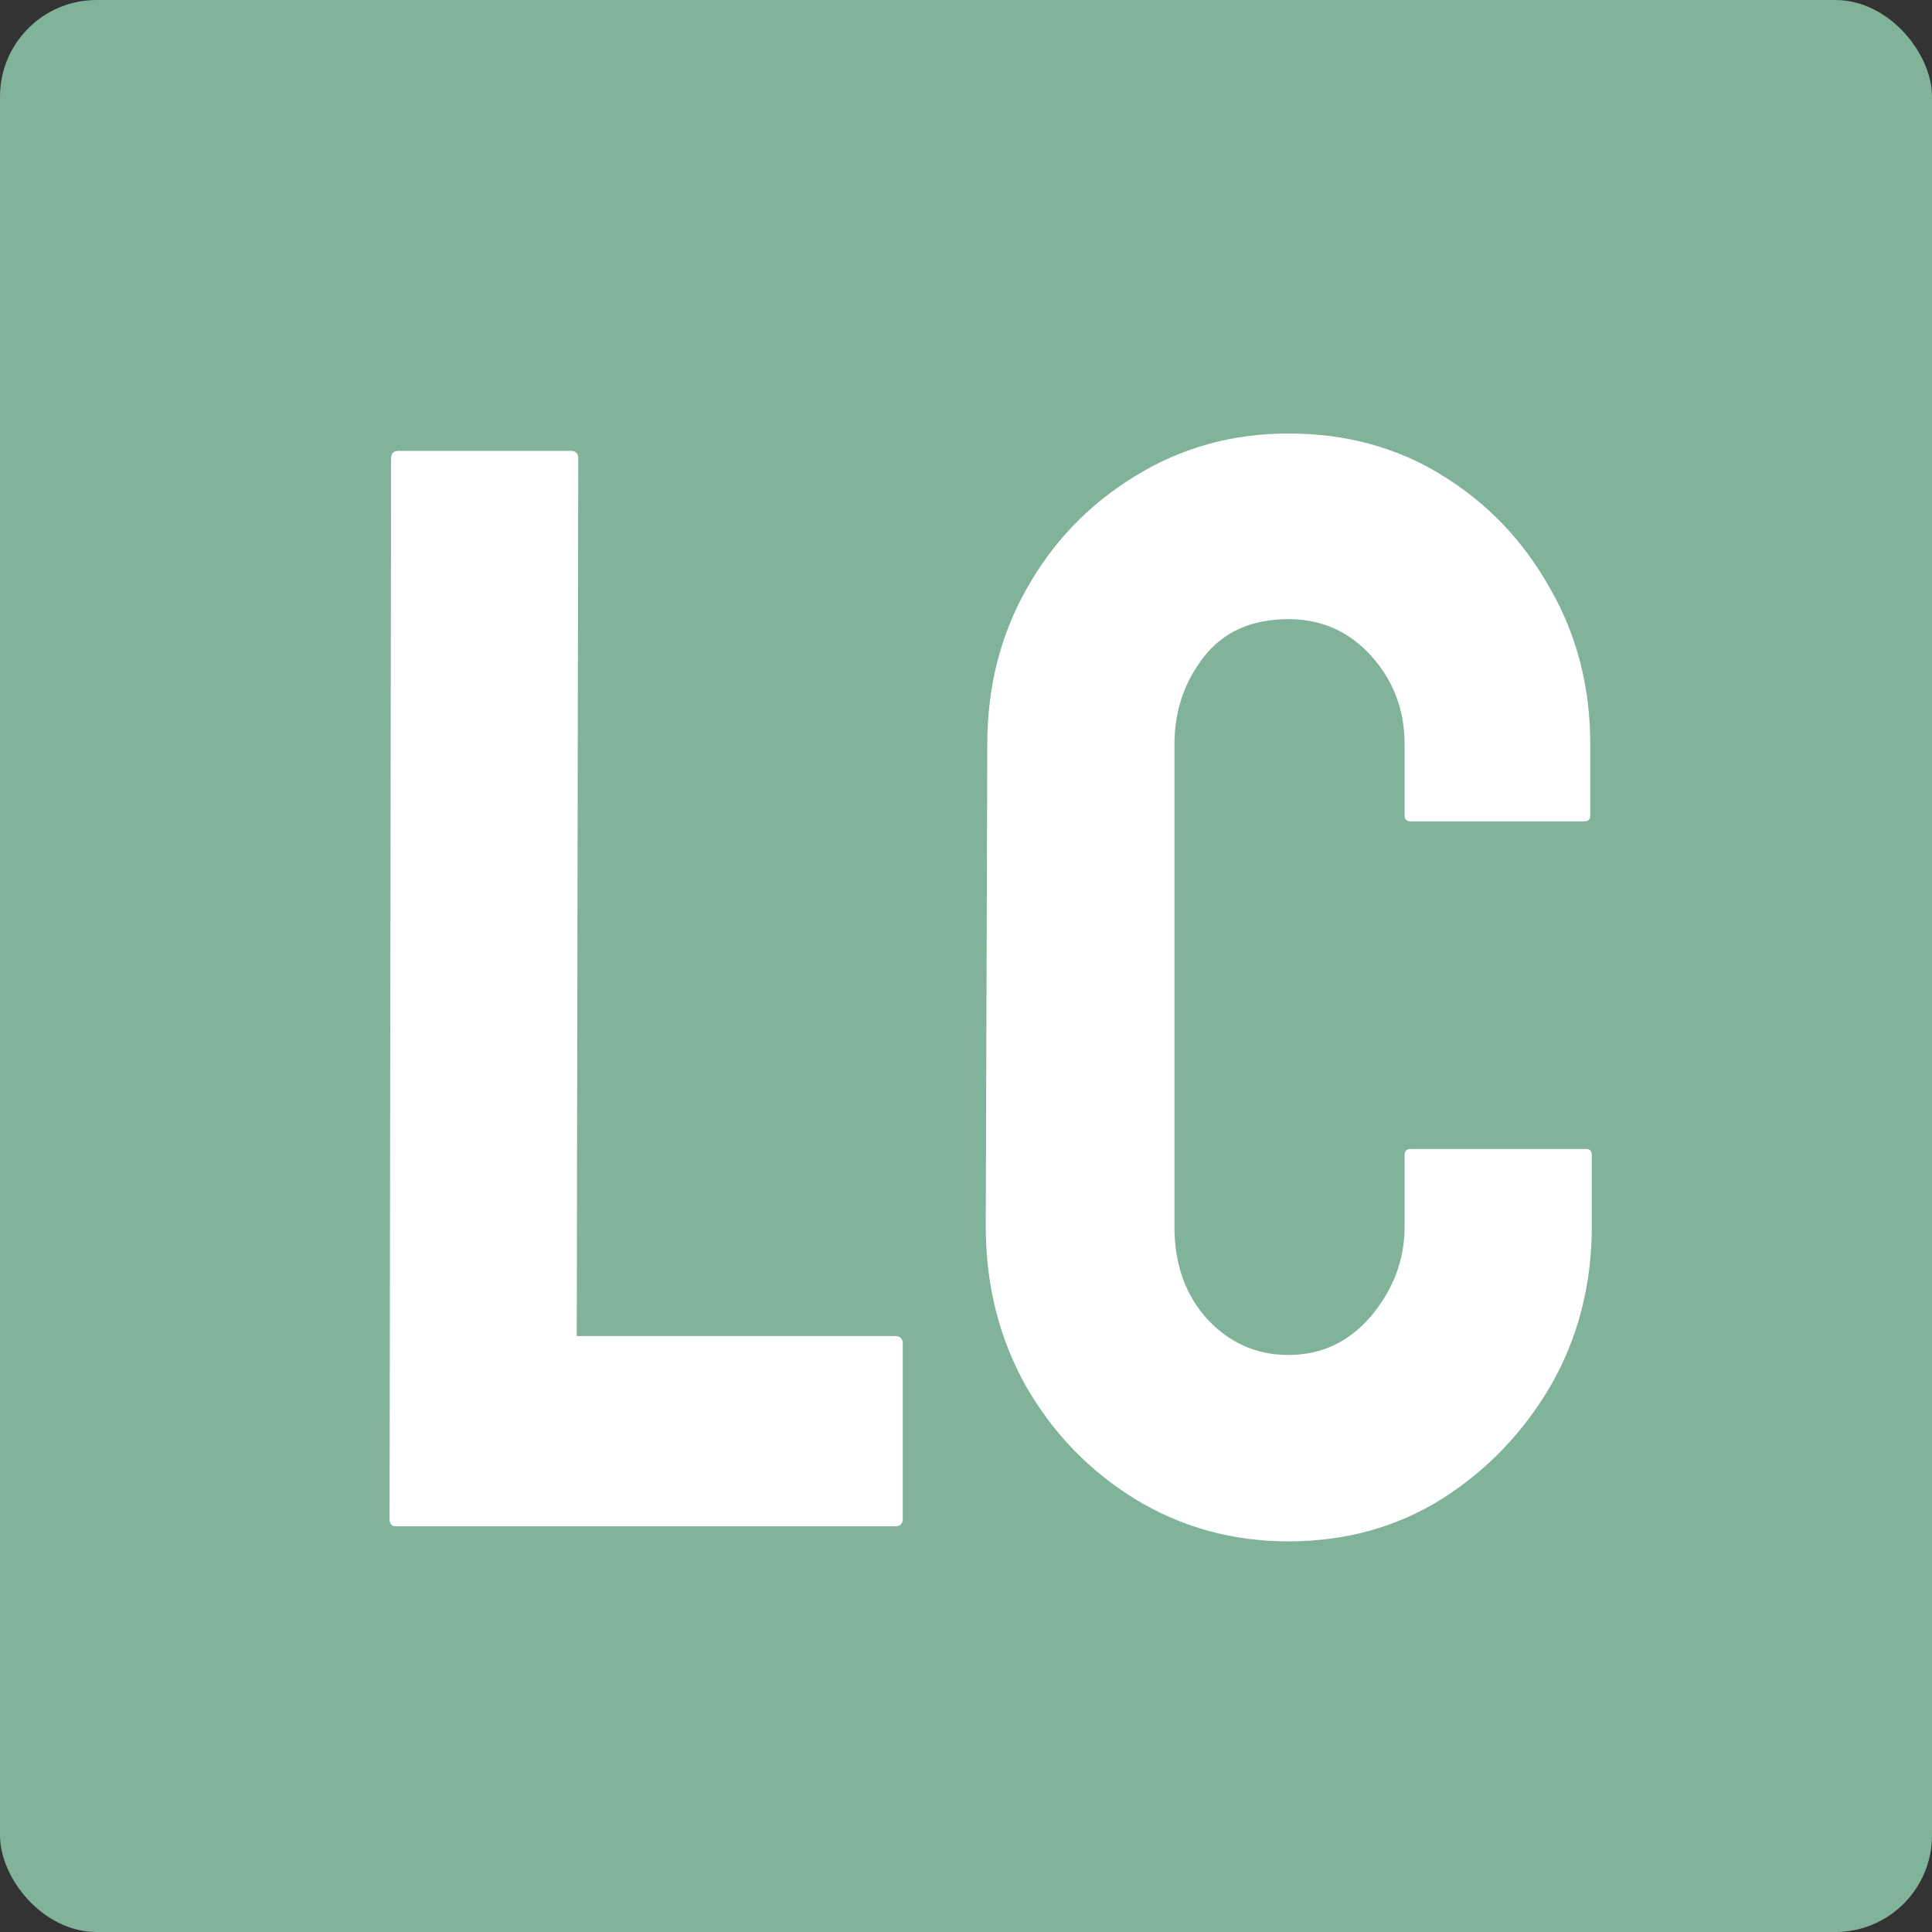 <svg width="100" height="100" viewBox="0 0 100 100" fill="none" xmlns="http://www.w3.org/2000/svg">
<rect x="0" y="0" width="100" height="100" fill="#333333" stroke="none"/>
<g clip-path="url(#clip0_6_230)">
<rect width="100" height="100" rx="5" fill="#81B29A"/>
<path d="M46.336 79H20.477C20.268 79 20.164 78.87 20.164 78.609L20.242 23.727C20.242 23.466 20.372 23.336 20.633 23.336H29.539C29.799 23.336 29.93 23.466 29.93 23.727L29.852 69.156H46.336C46.596 69.156 46.727 69.287 46.727 69.547V78.609C46.727 78.87 46.596 79 46.336 79ZM66.688 79.781C63.797 79.781 61.154 79.052 58.758 77.594C56.388 76.135 54.5 74.182 53.094 71.734C51.714 69.26 51.023 66.513 51.023 63.492L51.102 38.531C51.102 35.562 51.779 32.88 53.133 30.484C54.487 28.062 56.349 26.122 58.719 24.664C61.115 23.18 63.771 22.438 66.688 22.438C69.656 22.438 72.299 23.154 74.617 24.586C76.961 26.018 78.823 27.958 80.203 30.406C81.609 32.828 82.312 35.536 82.312 38.531V42.203C82.312 42.411 82.208 42.516 82 42.516H73.016C72.807 42.516 72.703 42.411 72.703 42.203V38.531C72.703 36.76 72.13 35.237 70.984 33.961C69.838 32.685 68.406 32.047 66.688 32.047C64.787 32.047 63.328 32.698 62.312 34C61.297 35.302 60.789 36.812 60.789 38.531V63.492C60.789 65.445 61.362 67.047 62.508 68.297C63.654 69.521 65.047 70.133 66.688 70.133C68.406 70.133 69.838 69.456 70.984 68.102C72.13 66.721 72.703 65.185 72.703 63.492V59.781C72.703 59.573 72.807 59.469 73.016 59.469H82.078C82.287 59.469 82.391 59.573 82.391 59.781V63.492C82.391 66.487 81.688 69.221 80.281 71.695C78.849 74.143 76.961 76.109 74.617 77.594C72.273 79.052 69.63 79.781 66.688 79.781Z" fill="white"/>
</g>
<defs>
<clipPath id="clip0_6_230">
<rect width="100" height="100" rx="5" fill="white"/>
</clipPath>
</defs>
</svg>
